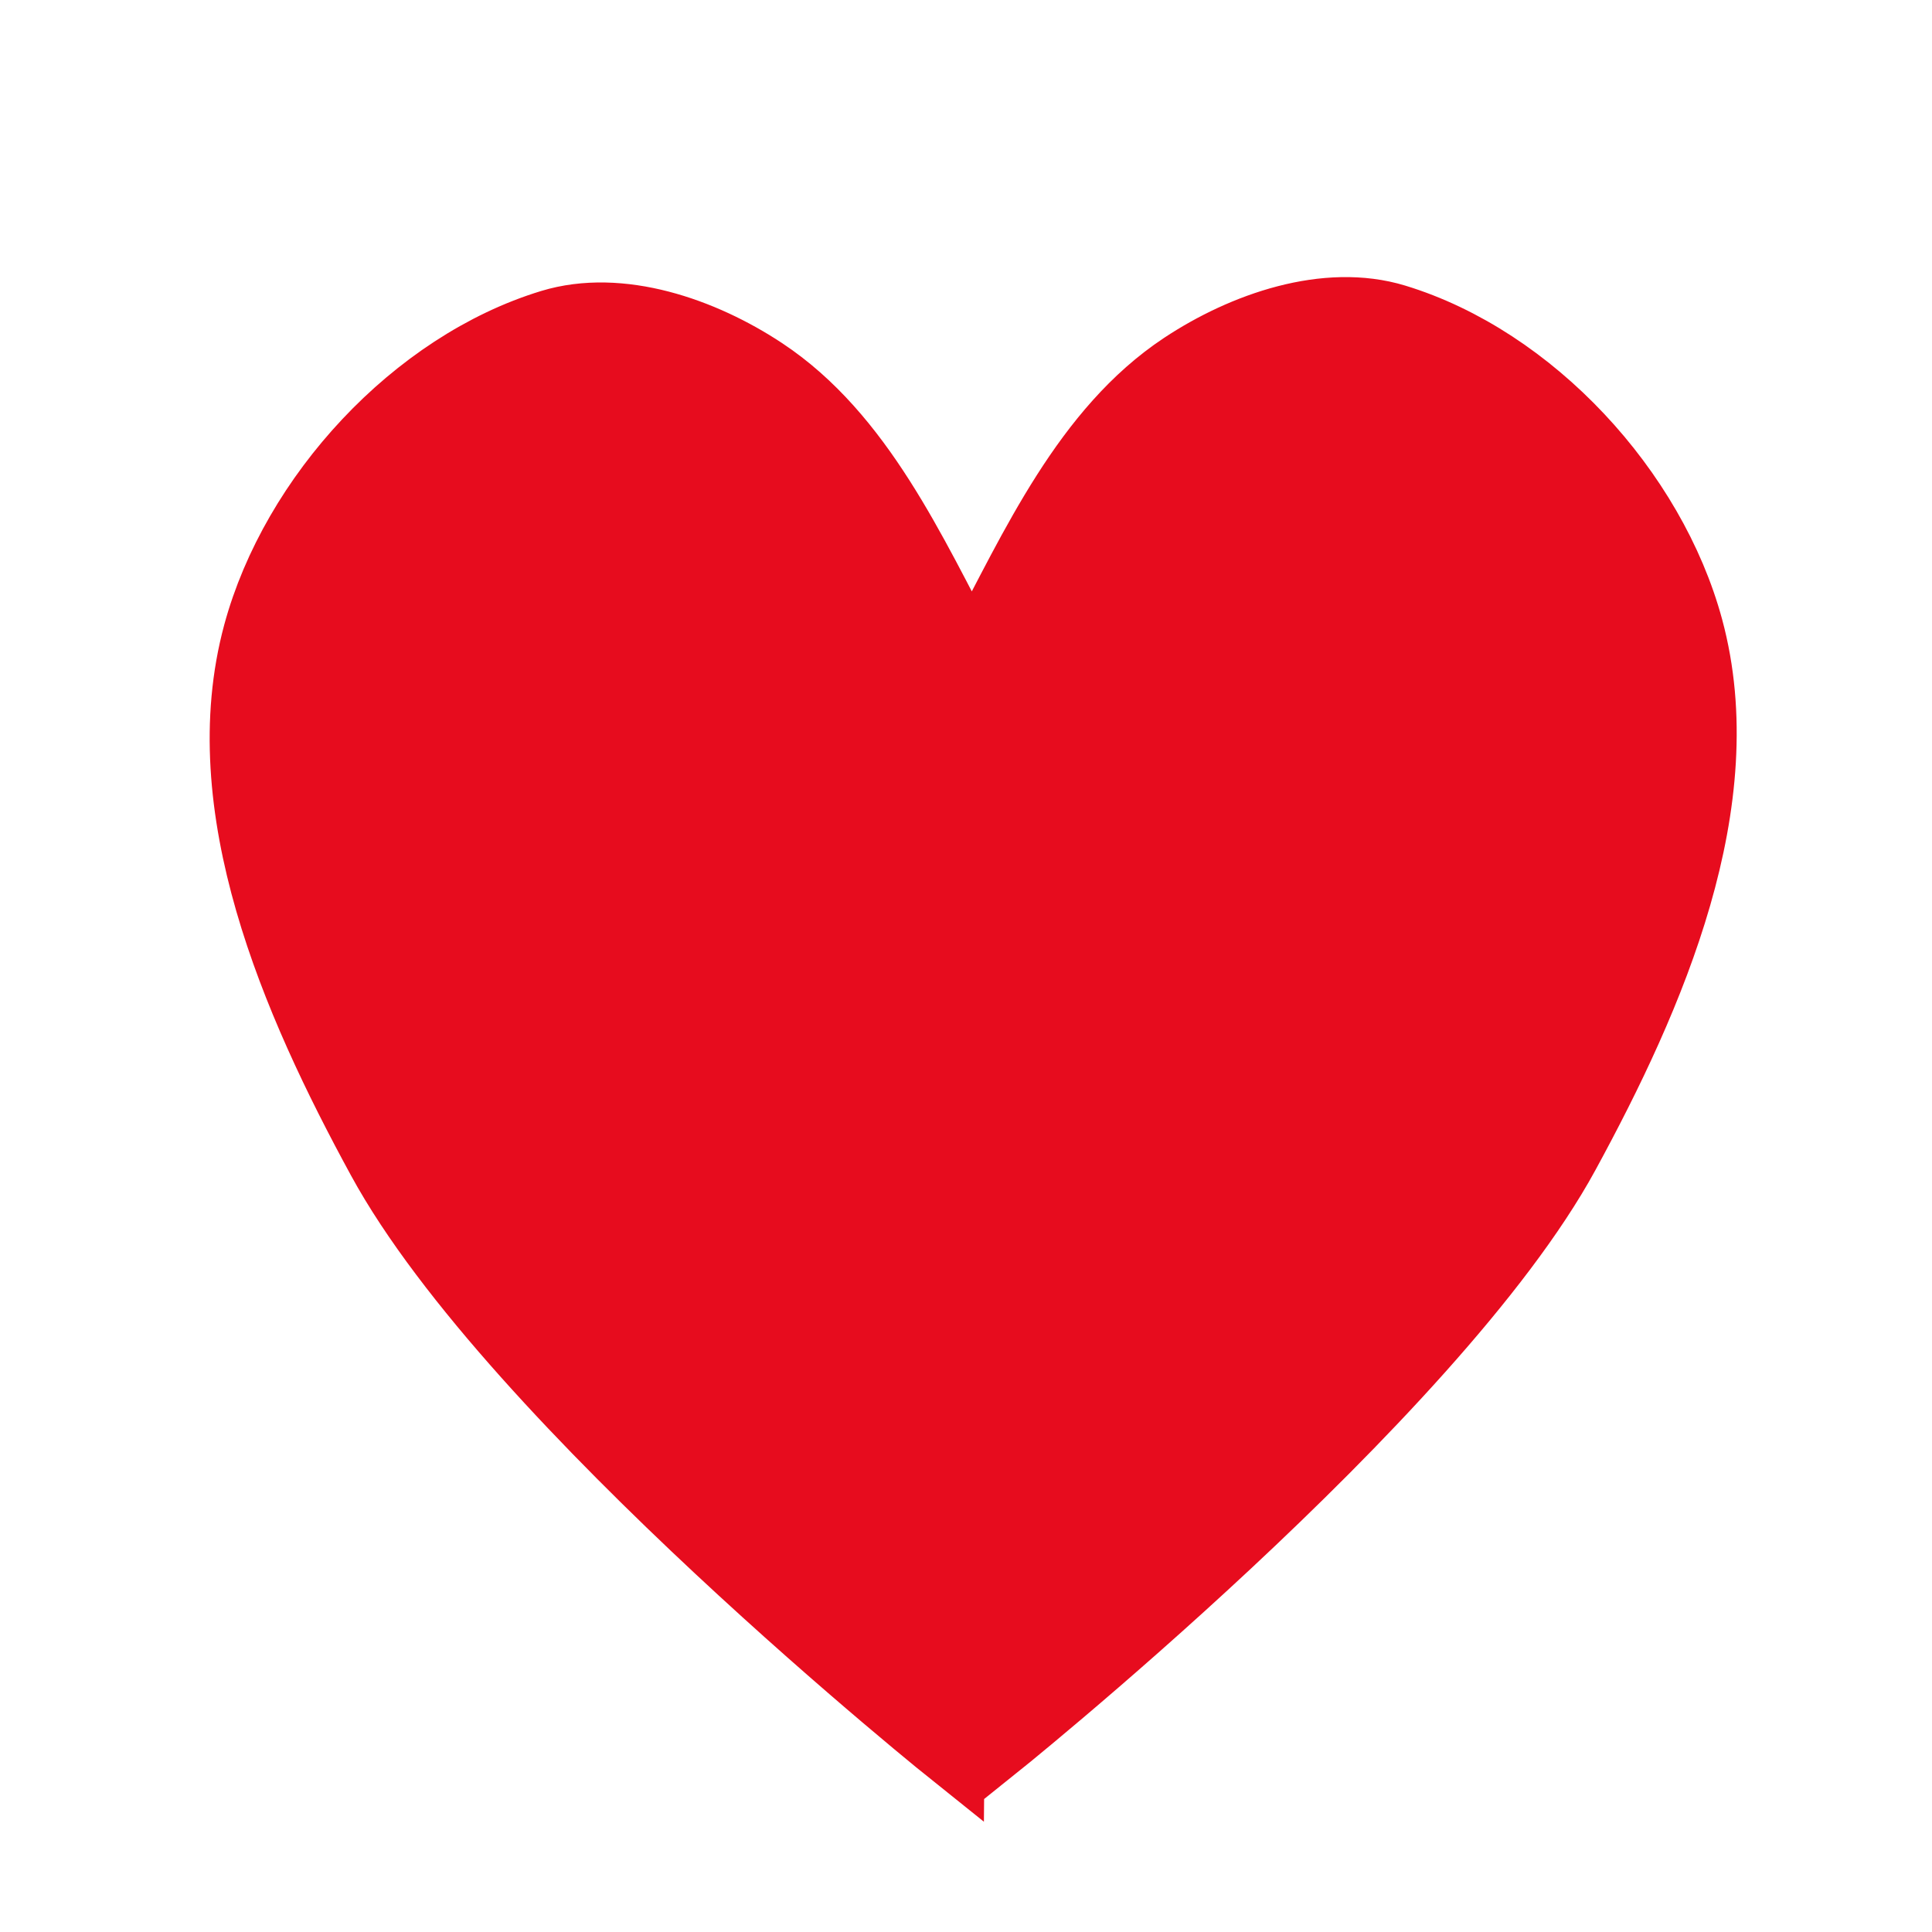 <?xml version="1.0" encoding="UTF-8" standalone="no"?>
<!-- Created with Inkscape (http://www.inkscape.org/) -->

<svg
   xmlns:dc="http://purl.org/dc/elements/1.1/"
   xmlns:cc="http://creativecommons.org/ns#"
   xmlns:rdf="http://www.w3.org/1999/02/22-rdf-syntax-ns#"
   xmlns:svg="http://www.w3.org/2000/svg"
   xmlns="http://www.w3.org/2000/svg"
   xmlns:sodipodi="http://sodipodi.sourceforge.net/DTD/sodipodi-0.dtd"
   xmlns:inkscape="http://www.inkscape.org/namespaces/inkscape"
   width="32px"
   height="32px"
   id="svg2985"
   version="1.1"
   inkscape:version="0.48.3.1 r9886"
   sodipodi:docname="icon-ent.svg"
   inkscape:export-filename="/home/zxz/Bureau/icon-ent.png"
   inkscape:export-xdpi="67.5"
   inkscape:export-ydpi="67.5">
  <defs
     id="defs2987" />
  <sodipodi:namedview
     id="base"
     pagecolor="#ffffff"
     bordercolor="#666666"
     borderopacity="1.0"
     inkscape:pageopacity="0.0"
     inkscape:pageshadow="2"
     inkscape:zoom="11.197802"
     inkscape:cx="-5.2922286"
     inkscape:cy="19.735142"
     inkscape:current-layer="layer1"
     showgrid="true"
     inkscape:grid-bbox="true"
     inkscape:document-units="px"
     inkscape:window-width="1277"
     inkscape:window-height="688"
     inkscape:window-x="191"
     inkscape:window-y="176"
     inkscape:window-maximized="0" />
  <g
     id="layer1"
     inkscape:label="Layer 1"
     inkscape:groupmode="layer">
    <path
       id="path3022"
       style="fill:#e70c1e;fill-opacity:1;stroke:#e70c1e;stroke-width:1px;stroke-linecap:butt;stroke-linejoin:miter;stroke-opacity:1"
       d="m 15.807,29.142 c 0,0 -7.36,-5.882 -9.555,-9.913 C 4.818,16.598 3.415,13.37 4.197,10.478 4.819,8.181 6.833,5.991 9.109,5.298 10.277,4.943 11.664,5.428 12.681,6.102 c 1.618,1.072 2.484,3.018 3.394,4.733 0.282,0.533 -1.072,1.101 -0.982,1.697 0.827,5.483 0.714,16.61 0.714,16.61 z m 0.625,-0.089 c 0,0 7.36,-5.882 9.555,-9.913 1.433,-2.631 2.836,-5.859 2.054,-8.752 C 27.42,8.092 25.406,5.902 23.13,5.209 21.962,4.854 20.575,5.339 19.557,6.013 17.939,7.085 17.073,9.031 16.164,10.746 c -0.282,0.533 -0.535,1.101 -0.625,1.697 -0.827,5.483 0.893,16.61 0.893,16.61 z"
       inkscape:connector-curvature="0"
       sodipodi:nodetypes="cssssssccssssssc" />
  </g>
</svg>
